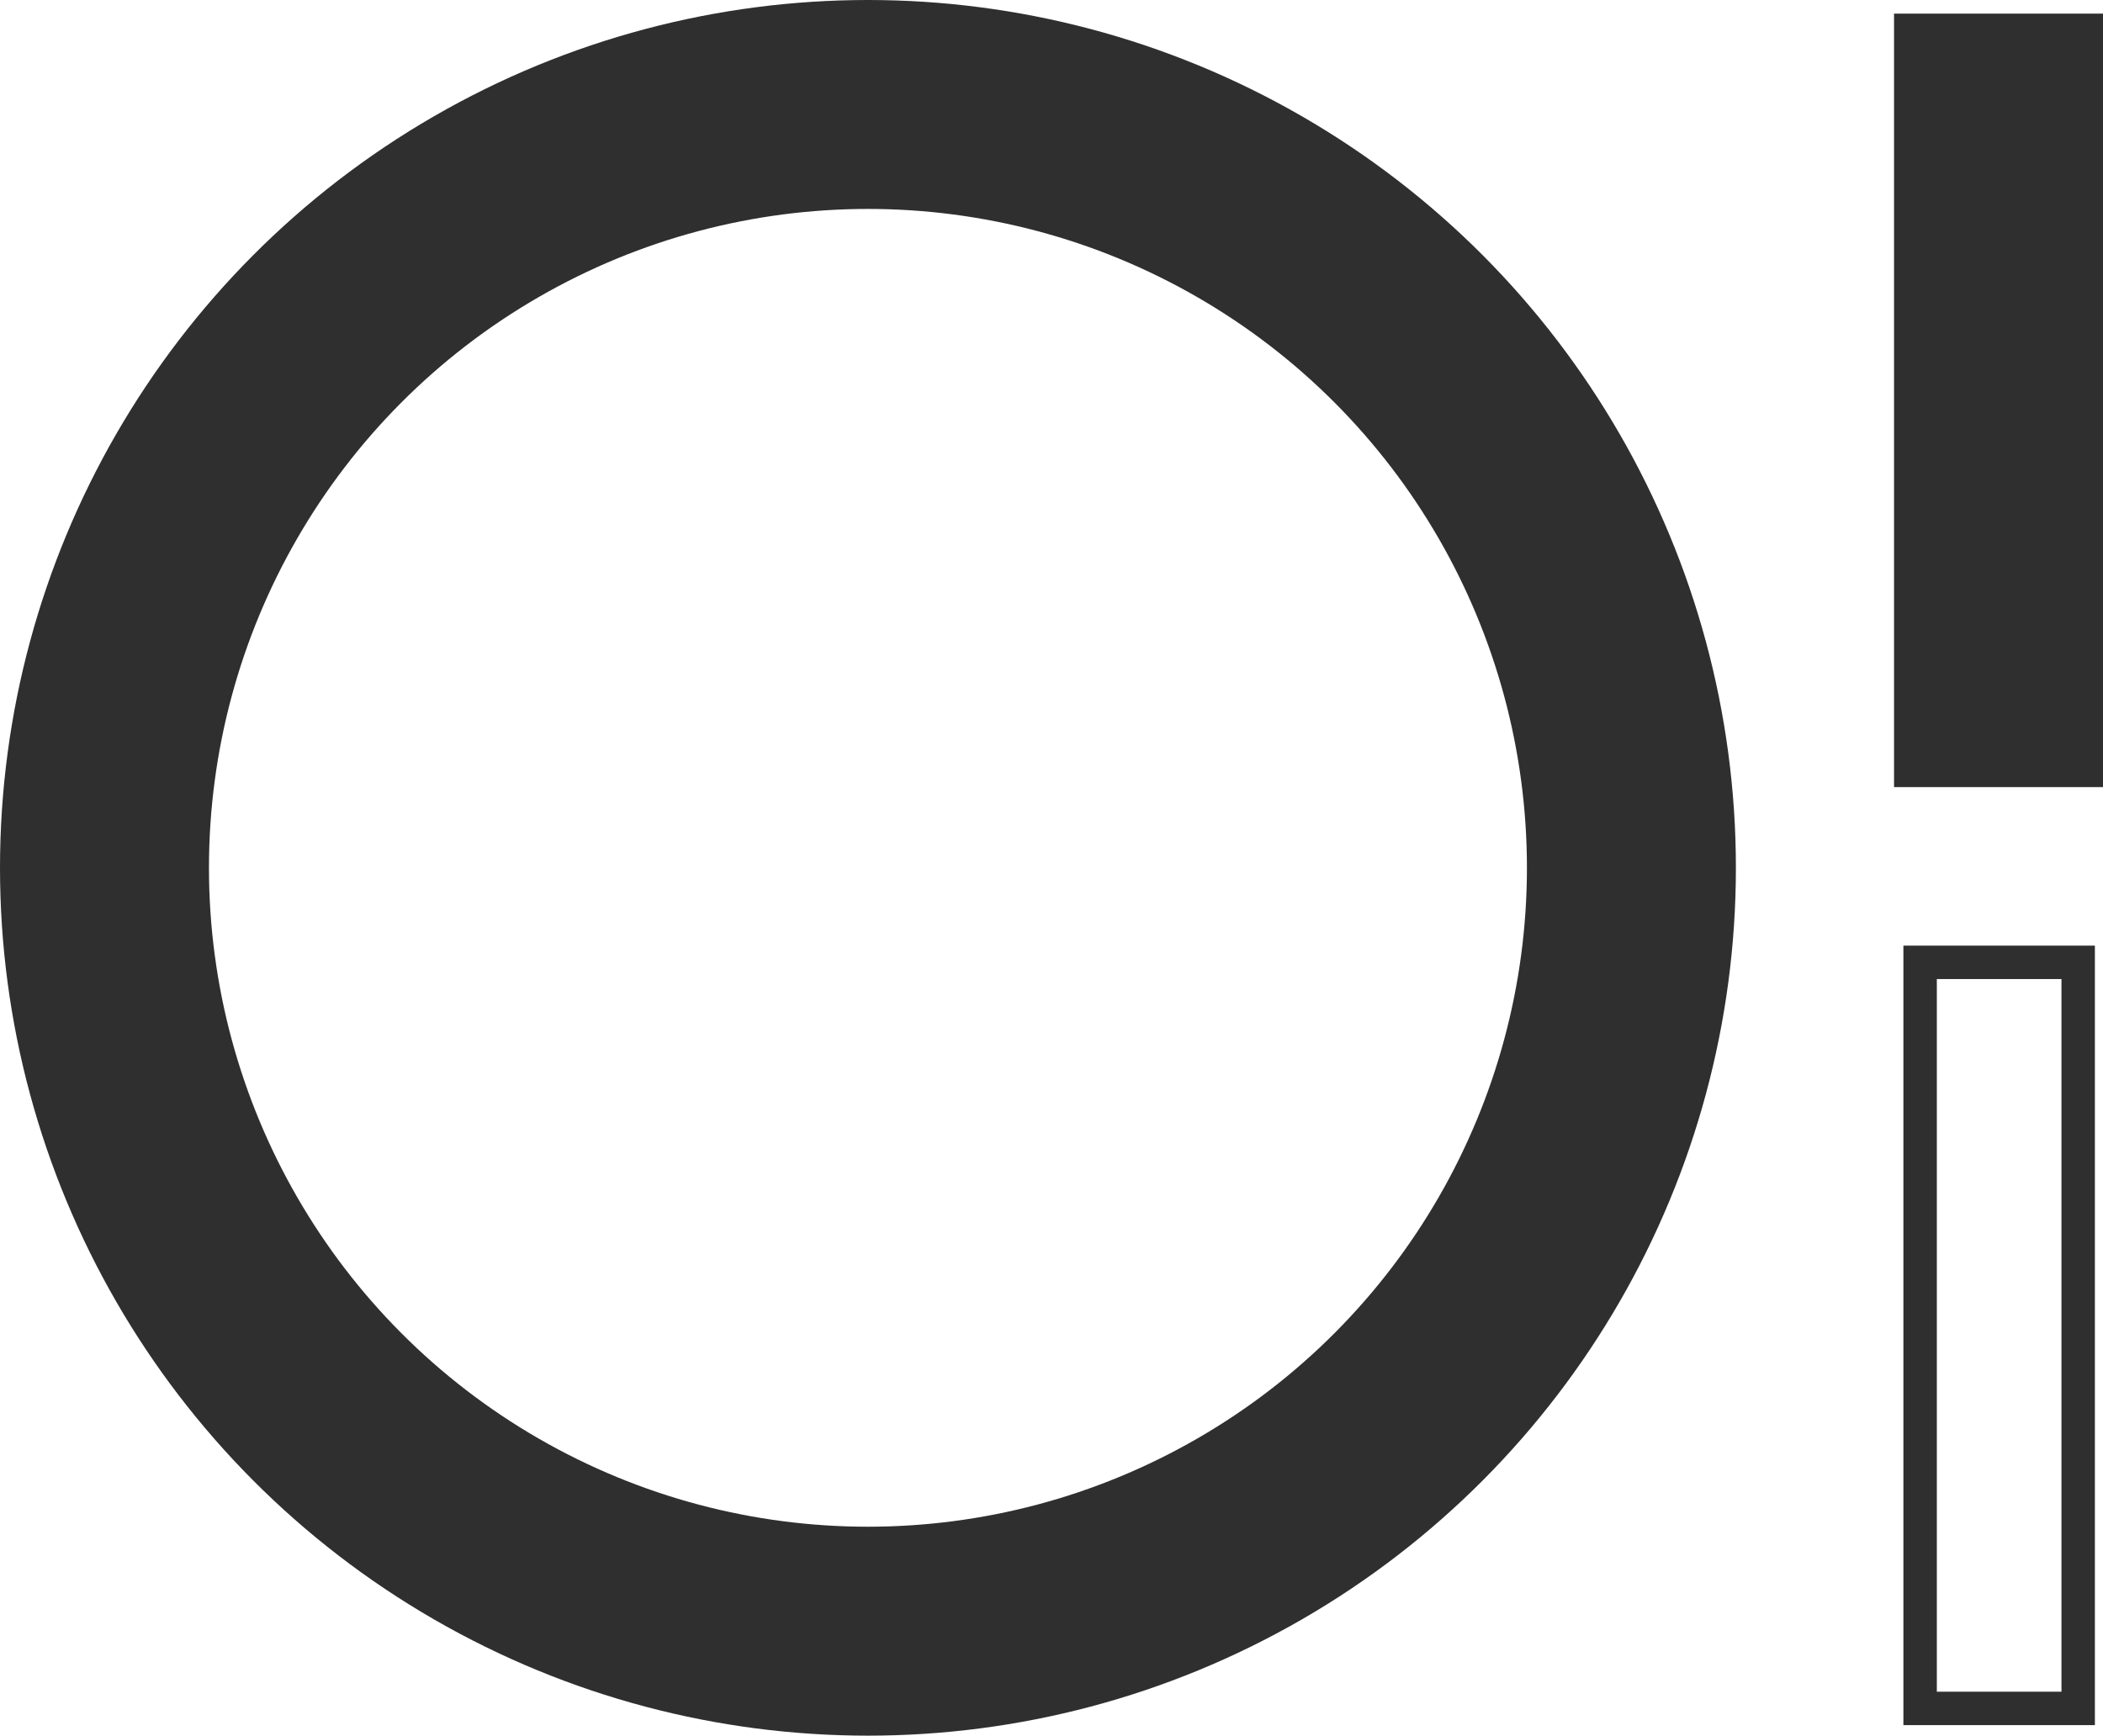 <svg id="Layer_1" data-name="Layer 1" xmlns="http://www.w3.org/2000/svg" viewBox="0 0 251.6 207.68"><defs><style>.cls-1,.cls-2{fill:none;stroke:#302f2f;stroke-miterlimit:10;}.cls-1{stroke-width:25px;}.cls-2{stroke-width:4px;}</style></defs><title>logo_min_black</title><circle class="cls-1" cx="103.84" cy="103.84" r="91.34"/><line class="cls-1" x1="239.1" y1="1.63" x2="239.1" y2="94.18"/><rect class="cls-2" x="229.72" y="115.15" width="18.91" height="89.27"/></svg>